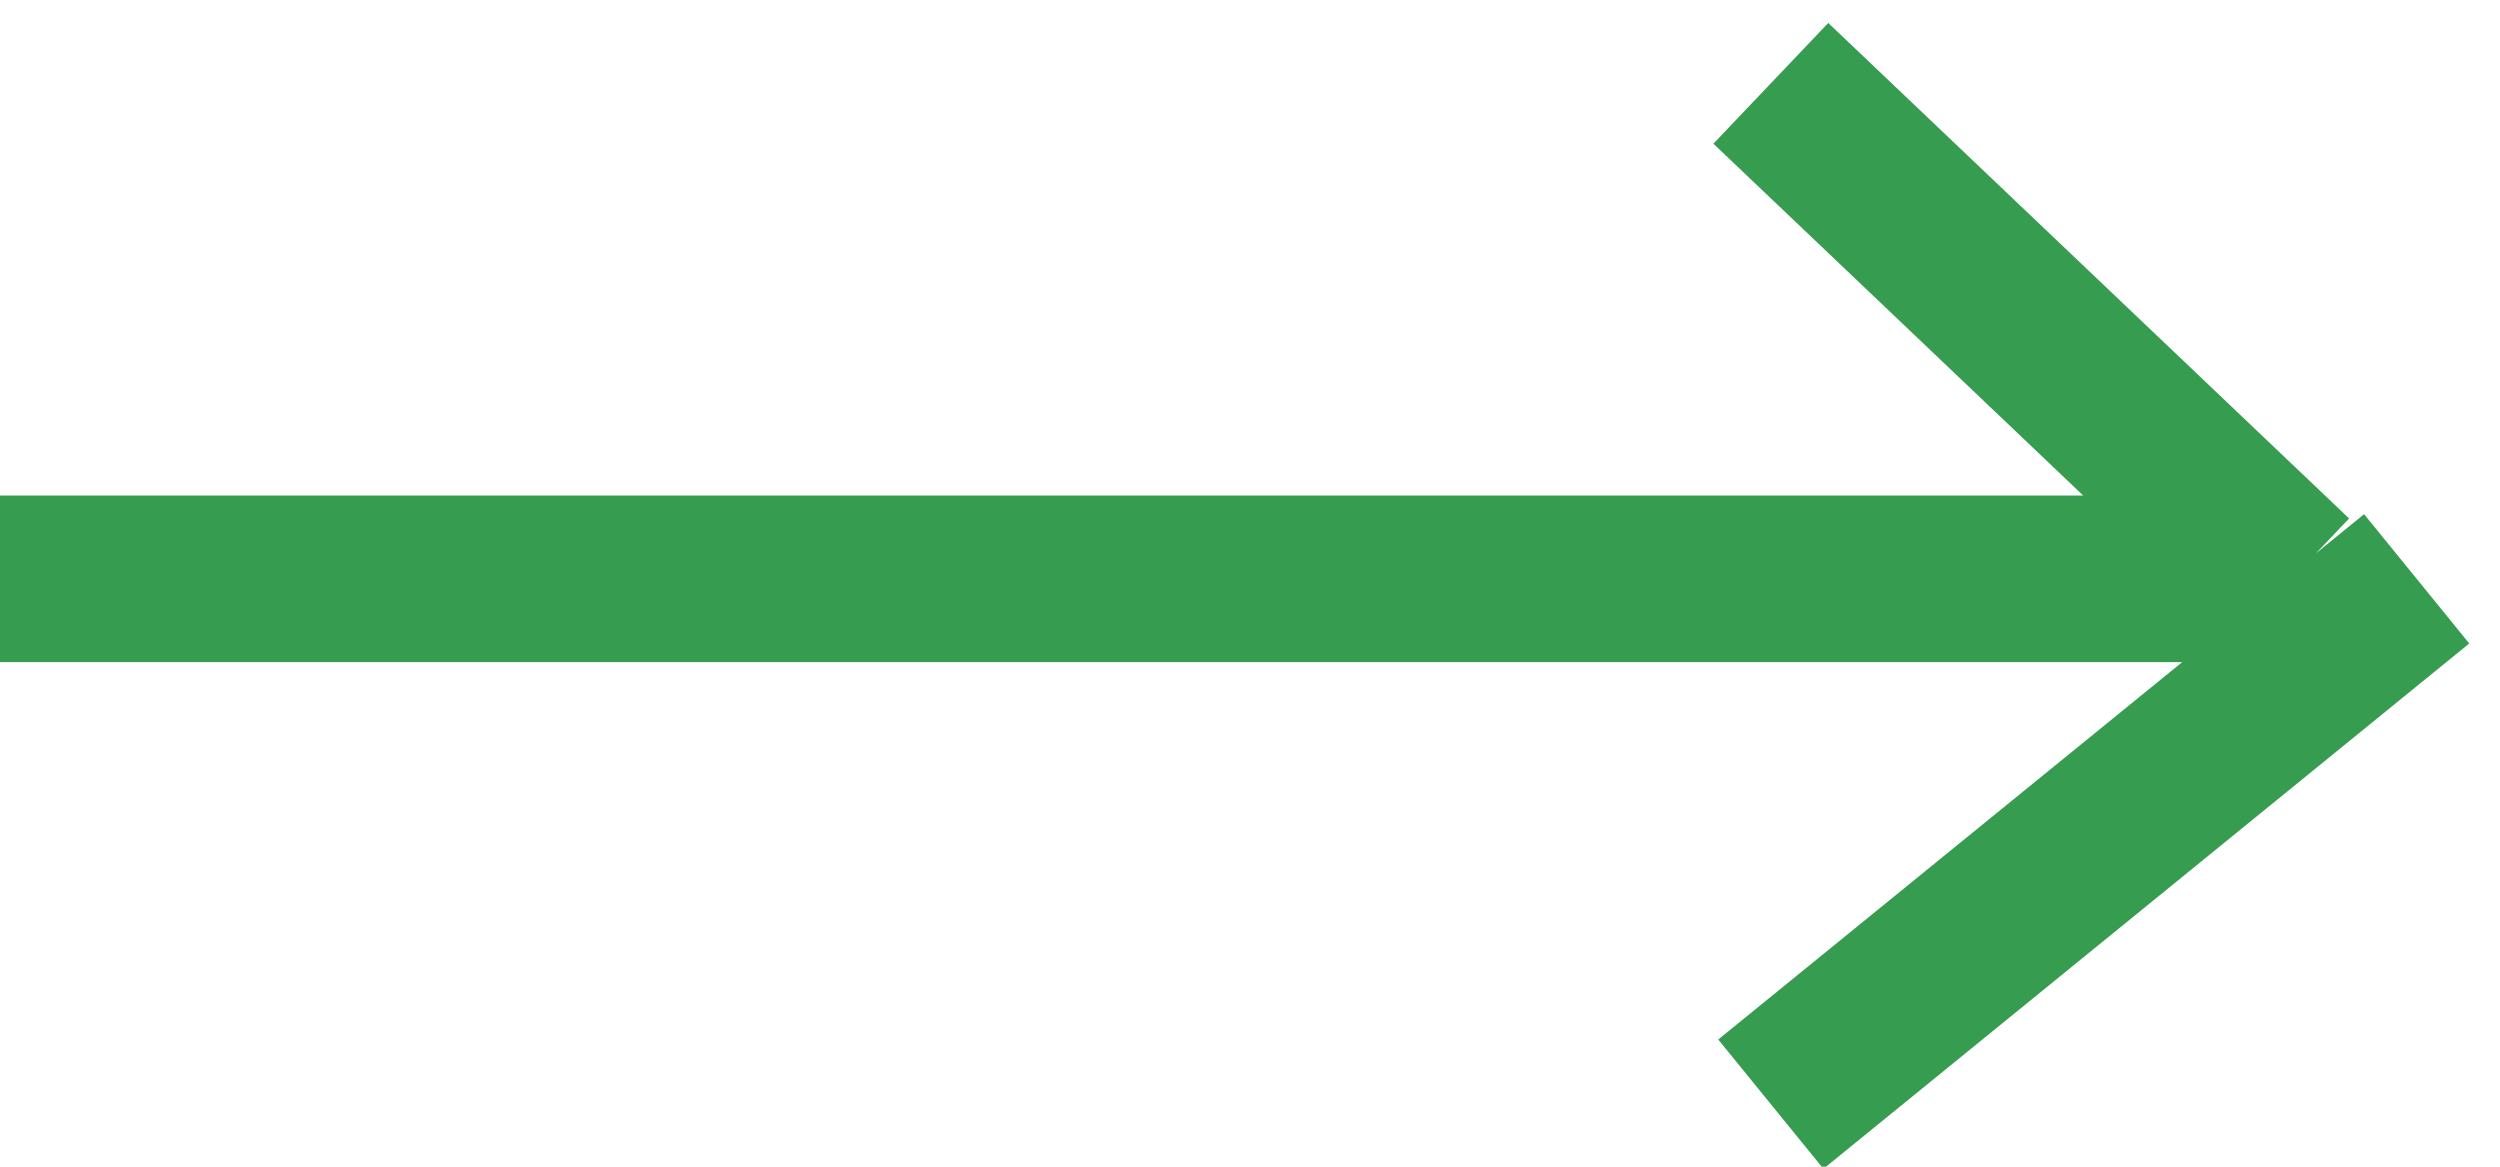 <svg width="60" height="28" viewBox="0 0 60 28" fill="none" xmlns="http://www.w3.org/2000/svg">
<path d="M0 13.892H55M55 13.892L42.5 2M58 13.892L42.5 26.5" stroke="#369C50" stroke-width="4" stroke-linejoin="round"/>
</svg>